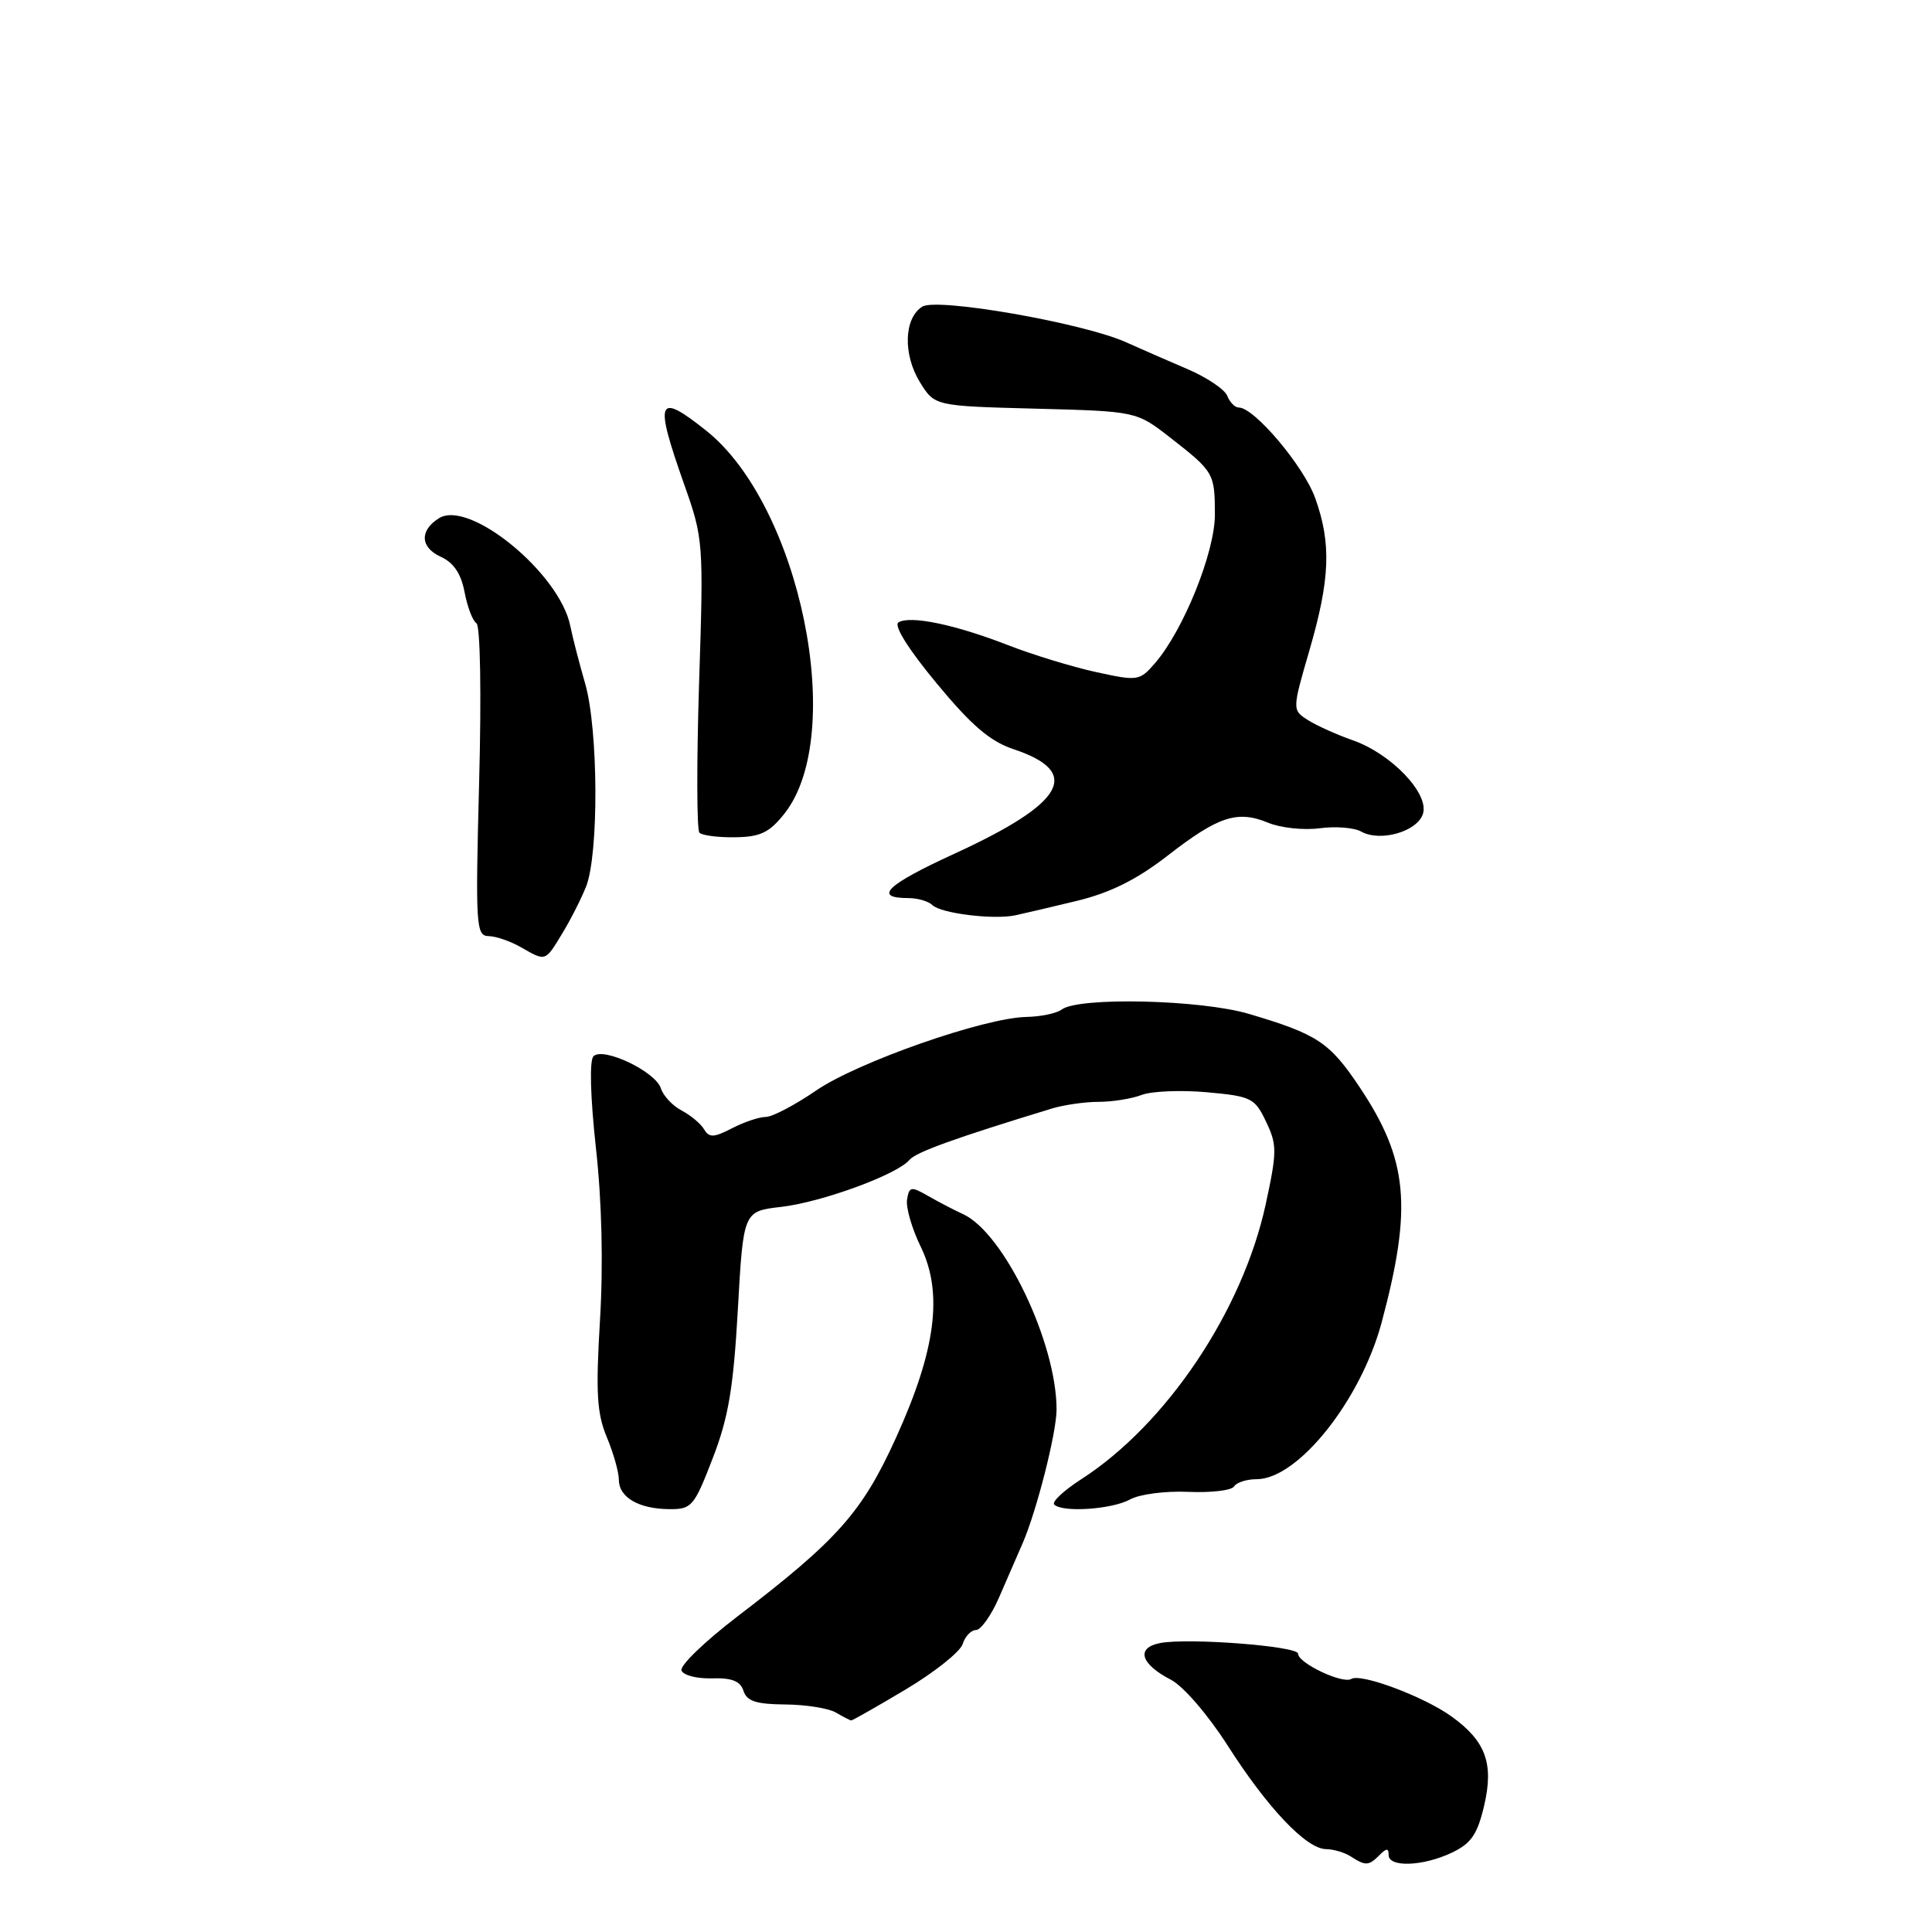 <?xml version="1.0" encoding="UTF-8" standalone="no"?>
<!DOCTYPE svg PUBLIC "-//W3C//DTD SVG 1.1//EN" "http://www.w3.org/Graphics/SVG/1.1/DTD/svg11.dtd" >
<svg xmlns="http://www.w3.org/2000/svg" xmlns:xlink="http://www.w3.org/1999/xlink" version="1.1" viewBox="0 0 256 256">
 <g >
 <path fill="currentColor"
d=" M 182.80 245.80 C 183.73 244.87 184.00 244.87 184.00 245.80 C 184.00 247.47 188.57 247.30 192.37 245.49 C 194.94 244.27 195.76 243.08 196.66 239.24 C 197.96 233.68 196.87 230.71 192.35 227.45 C 188.67 224.80 180.33 221.68 179.05 222.47 C 177.91 223.17 172.00 220.37 172.00 219.12 C 172.00 218.12 157.45 217.00 153.74 217.71 C 150.48 218.33 151.11 220.49 155.16 222.58 C 156.80 223.43 160.07 227.23 162.67 231.29 C 167.95 239.57 173.10 244.99 175.70 245.02 C 176.69 245.02 178.18 245.47 179.00 246.00 C 180.95 247.26 181.36 247.24 182.80 245.80 Z  M 120.01 223.86 C 123.83 221.58 127.22 218.88 127.55 217.86 C 127.87 216.84 128.67 215.99 129.32 215.99 C 129.97 215.98 131.33 214.07 132.35 211.74 C 133.37 209.41 134.78 206.15 135.50 204.50 C 137.37 200.20 140.00 189.82 140.00 186.77 C 140.00 177.92 133.03 163.36 127.61 160.88 C 126.45 160.35 124.38 159.27 123.00 158.48 C 120.72 157.17 120.47 157.21 120.19 158.95 C 120.02 159.99 120.83 162.80 121.99 165.17 C 124.99 171.32 124.02 178.86 118.73 190.50 C 114.24 200.38 111.02 204.02 97.70 214.20 C 93.40 217.49 90.07 220.70 90.30 221.34 C 90.52 221.98 92.34 222.45 94.33 222.39 C 96.98 222.31 98.10 222.75 98.51 224.04 C 98.95 225.41 100.19 225.82 104.02 225.85 C 106.75 225.87 109.77 226.35 110.74 226.91 C 111.71 227.48 112.63 227.95 112.78 227.97 C 112.93 227.99 116.19 226.14 120.01 223.86 Z  M 94.43 193.25 C 96.53 187.83 97.18 183.93 97.77 173.50 C 98.50 160.50 98.50 160.50 103.50 159.92 C 108.89 159.30 118.87 155.64 120.50 153.70 C 121.36 152.67 126.45 150.83 139.40 146.88 C 140.99 146.40 143.78 146.00 145.58 146.00 C 147.39 146.00 149.96 145.59 151.29 145.08 C 152.62 144.58 156.51 144.42 159.94 144.73 C 165.80 145.26 166.27 145.49 167.76 148.63 C 169.23 151.70 169.22 152.60 167.71 159.59 C 164.64 173.71 154.56 188.73 143.28 196.00 C 140.95 197.50 139.34 199.01 139.69 199.36 C 140.78 200.45 147.37 200.00 149.75 198.68 C 150.99 197.99 154.46 197.54 157.47 197.68 C 160.47 197.81 163.20 197.49 163.52 196.96 C 163.85 196.43 165.20 196.00 166.52 196.00 C 171.98 196.00 180.30 185.56 183.07 175.25 C 187.17 159.93 186.59 153.68 180.14 144.03 C 176.17 138.10 174.57 137.04 165.50 134.35 C 159.11 132.45 142.90 132.08 140.68 133.77 C 140.03 134.27 137.93 134.71 136.00 134.75 C 130.39 134.86 113.61 140.74 108.11 144.52 C 105.32 146.43 102.34 148.00 101.47 148.00 C 100.61 148.00 98.60 148.67 97.00 149.50 C 94.58 150.75 93.97 150.77 93.30 149.65 C 92.86 148.90 91.52 147.78 90.32 147.15 C 89.12 146.52 87.88 145.20 87.57 144.21 C 86.86 141.98 79.92 138.68 78.64 139.96 C 78.09 140.51 78.22 145.30 78.96 152.09 C 79.75 159.18 79.95 167.57 79.50 174.95 C 78.93 184.51 79.09 187.28 80.40 190.42 C 81.28 192.52 82.00 195.07 82.00 196.07 C 82.00 198.40 84.62 199.93 88.66 199.97 C 91.65 200.00 91.97 199.63 94.43 193.25 Z  M 74.47 123.74 C 75.56 121.96 76.99 119.15 77.65 117.50 C 79.36 113.22 79.29 96.70 77.54 90.59 C 76.73 87.79 75.85 84.36 75.57 82.96 C 74.19 75.99 62.19 66.13 58.16 68.67 C 55.57 70.30 55.68 72.53 58.41 73.78 C 60.11 74.55 61.10 76.02 61.56 78.47 C 61.93 80.42 62.63 82.27 63.13 82.58 C 63.64 82.90 63.80 91.88 63.49 103.57 C 62.99 122.66 63.07 124.00 64.73 124.04 C 65.70 124.05 67.62 124.71 69.00 125.50 C 72.34 127.41 72.22 127.45 74.47 123.74 Z  M 142.73 119.36 C 147.13 118.29 150.64 116.54 154.70 113.39 C 161.44 108.15 163.96 107.33 168.04 109.02 C 169.69 109.70 172.75 110.03 174.85 109.75 C 176.95 109.47 179.44 109.66 180.37 110.19 C 182.90 111.60 187.81 110.19 188.55 107.83 C 189.40 105.16 184.35 99.87 179.25 98.09 C 177.19 97.37 174.53 96.18 173.35 95.44 C 171.21 94.09 171.21 94.09 173.50 86.19 C 176.25 76.75 176.43 72.02 174.27 66.00 C 172.76 61.77 166.20 54.00 164.15 54.00 C 163.63 54.00 162.95 53.30 162.62 52.45 C 162.29 51.60 159.88 49.98 157.26 48.87 C 154.64 47.75 151.02 46.17 149.21 45.35 C 143.55 42.80 124.16 39.41 122.21 40.63 C 119.77 42.16 119.63 46.97 121.90 50.65 C 123.85 53.80 123.85 53.80 137.22 54.15 C 150.58 54.50 150.58 54.50 155.04 57.97 C 160.85 62.50 160.97 62.70 160.98 68.16 C 161.00 73.14 156.81 83.54 153.02 87.90 C 151.00 90.23 150.75 90.26 145.22 89.05 C 142.07 88.36 136.80 86.75 133.50 85.46 C 126.53 82.75 120.59 81.52 119.05 82.47 C 118.39 82.87 120.36 86.02 124.08 90.51 C 128.69 96.09 131.18 98.23 134.27 99.26 C 143.43 102.31 141.13 106.39 126.47 113.12 C 117.46 117.25 115.64 119.00 120.36 119.00 C 121.59 119.00 123.03 119.42 123.55 119.93 C 124.66 121.03 131.62 121.89 134.50 121.29 C 135.60 121.06 139.30 120.19 142.73 119.36 Z  M 103.94 107.81 C 112.25 97.31 106.04 66.97 93.56 57.05 C 87.09 51.90 86.67 52.89 90.62 64.08 C 93.21 71.39 93.24 71.78 92.63 90.59 C 92.30 101.10 92.32 109.98 92.68 110.34 C 93.04 110.70 95.17 110.98 97.42 110.94 C 100.75 110.90 101.95 110.32 103.94 107.81 Z "/>
</g>
</svg>